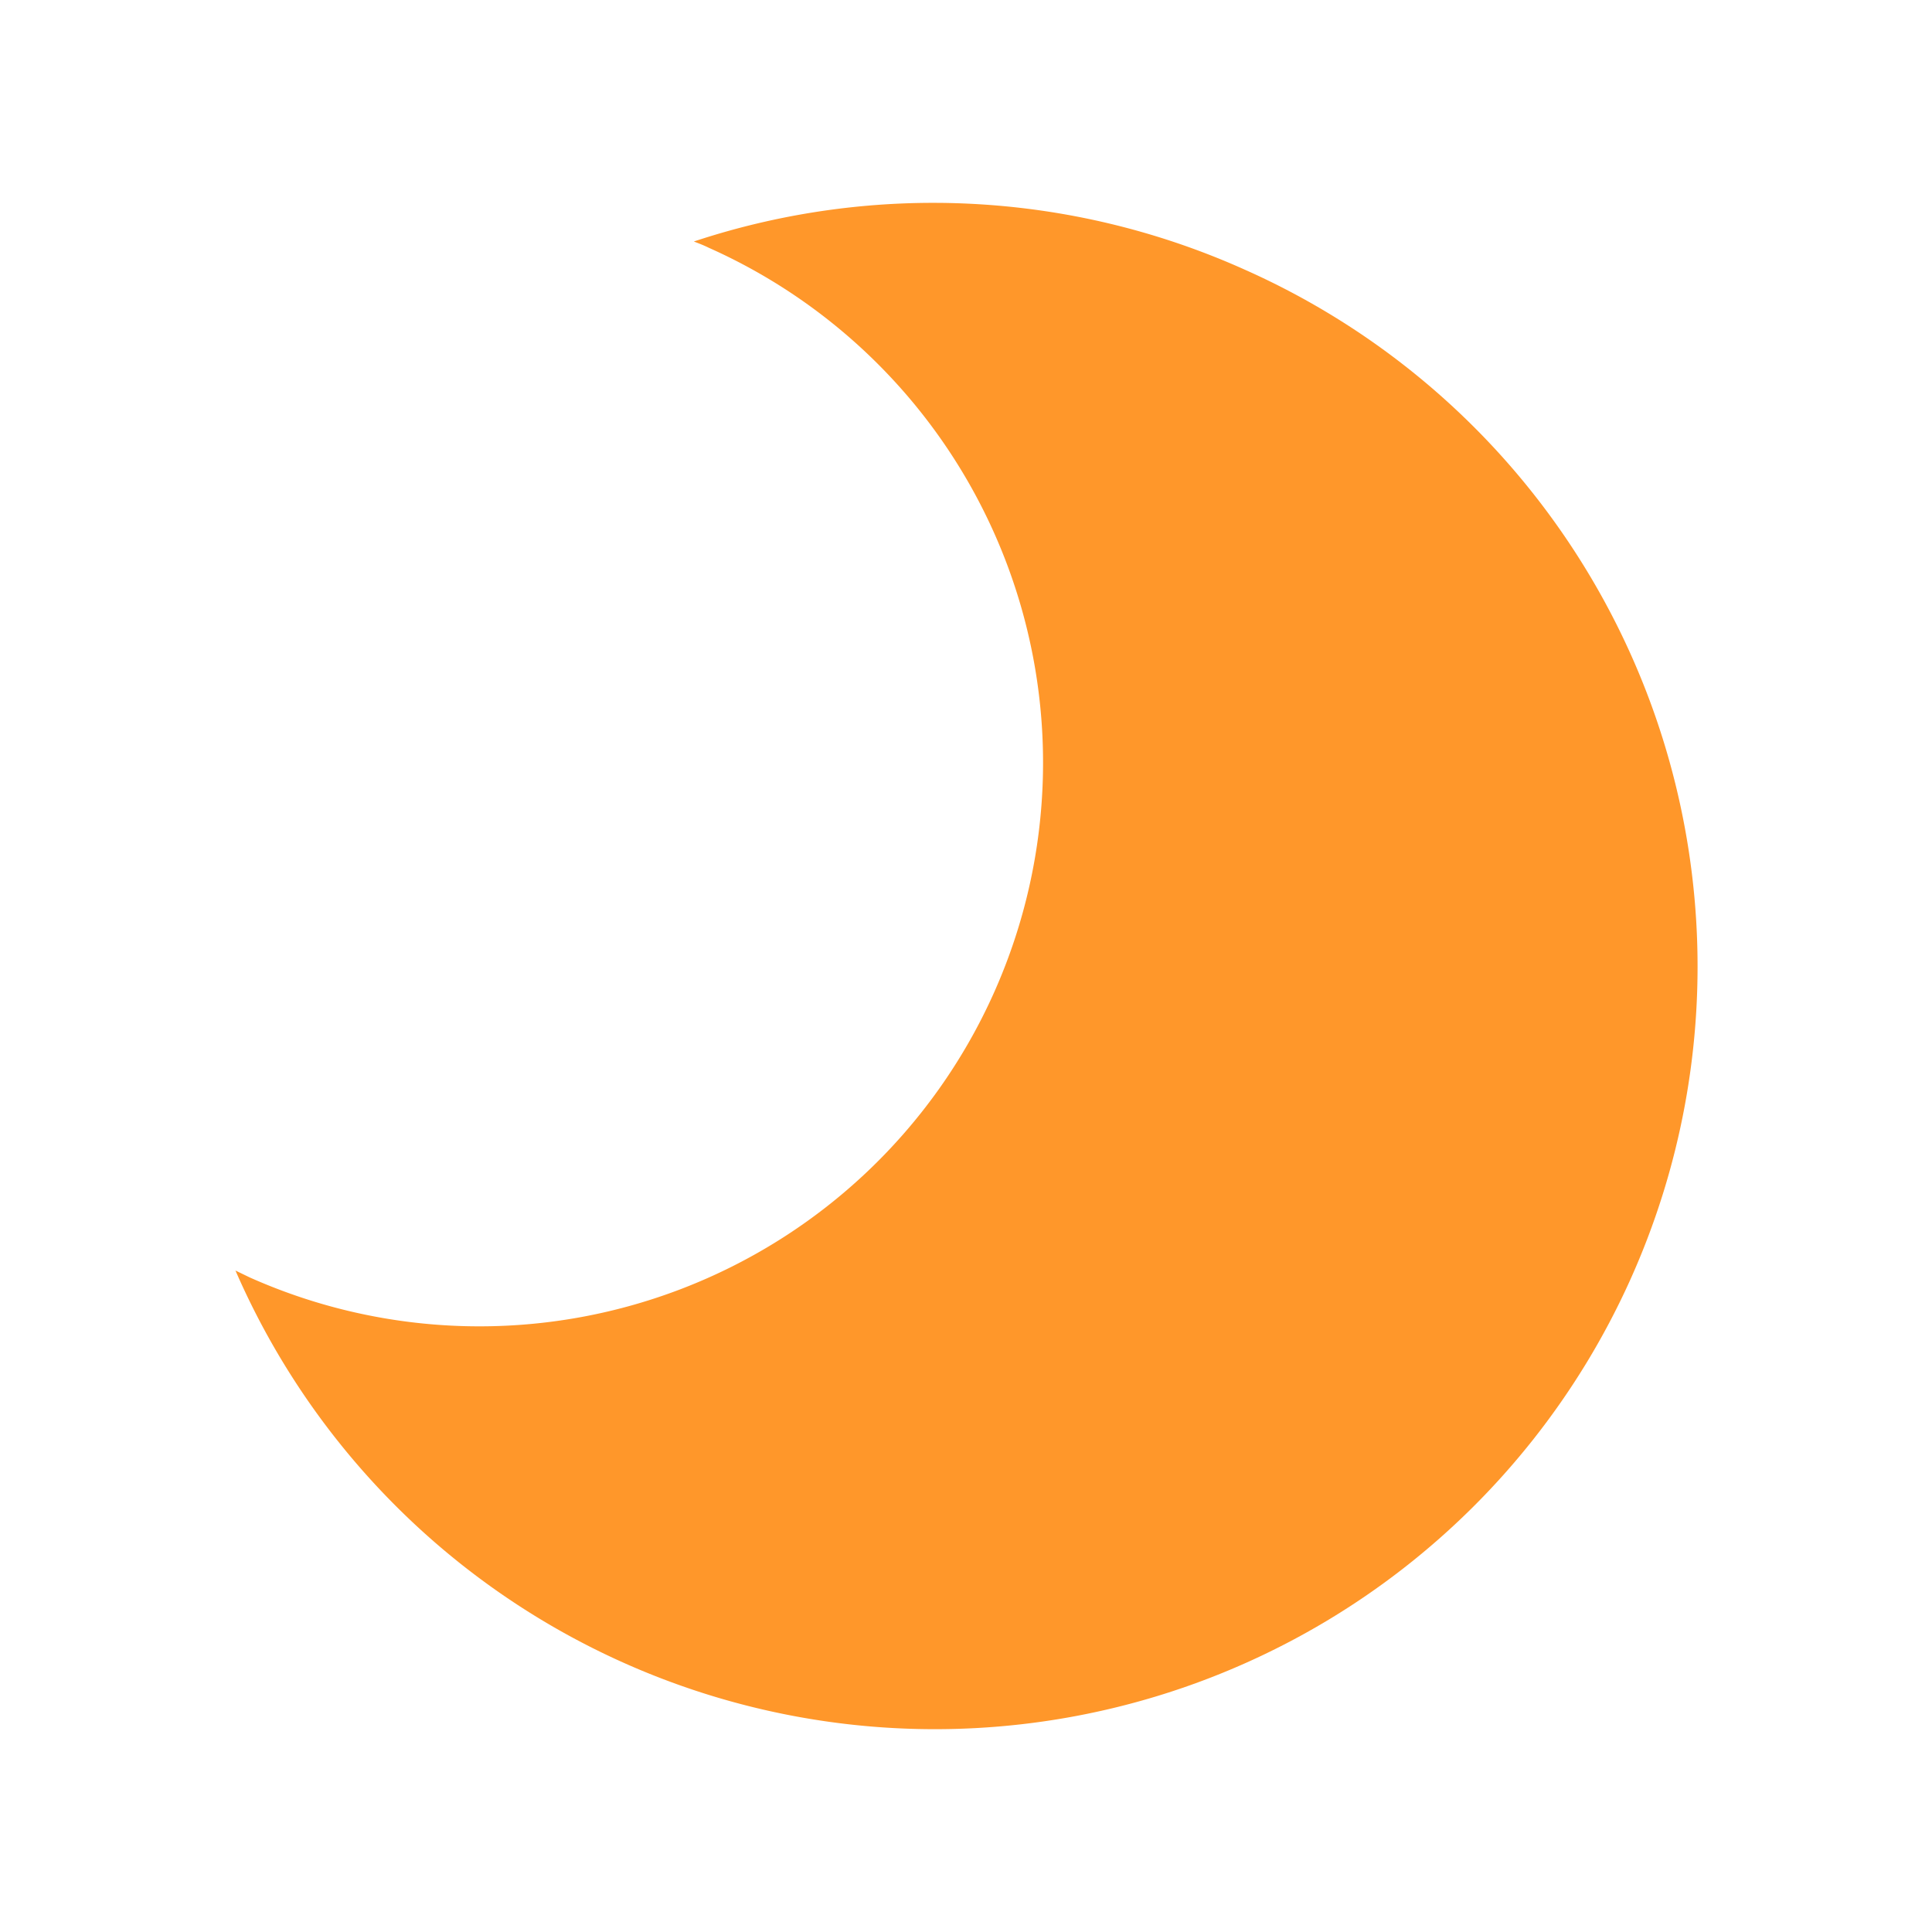 <svg xmlns="http://www.w3.org/2000/svg" viewBox="0 0 80 80">
	<path fill="#ff972a" d="M51.53,11.16A31.48,31.48,0,0,0,28.73,10c.21.08.42.16.62.26a23.34,23.34,0,1,1-19,42.64l-.6-.29A31.58,31.58,0,1,0,51.53,11.16Z"/>
</svg>
